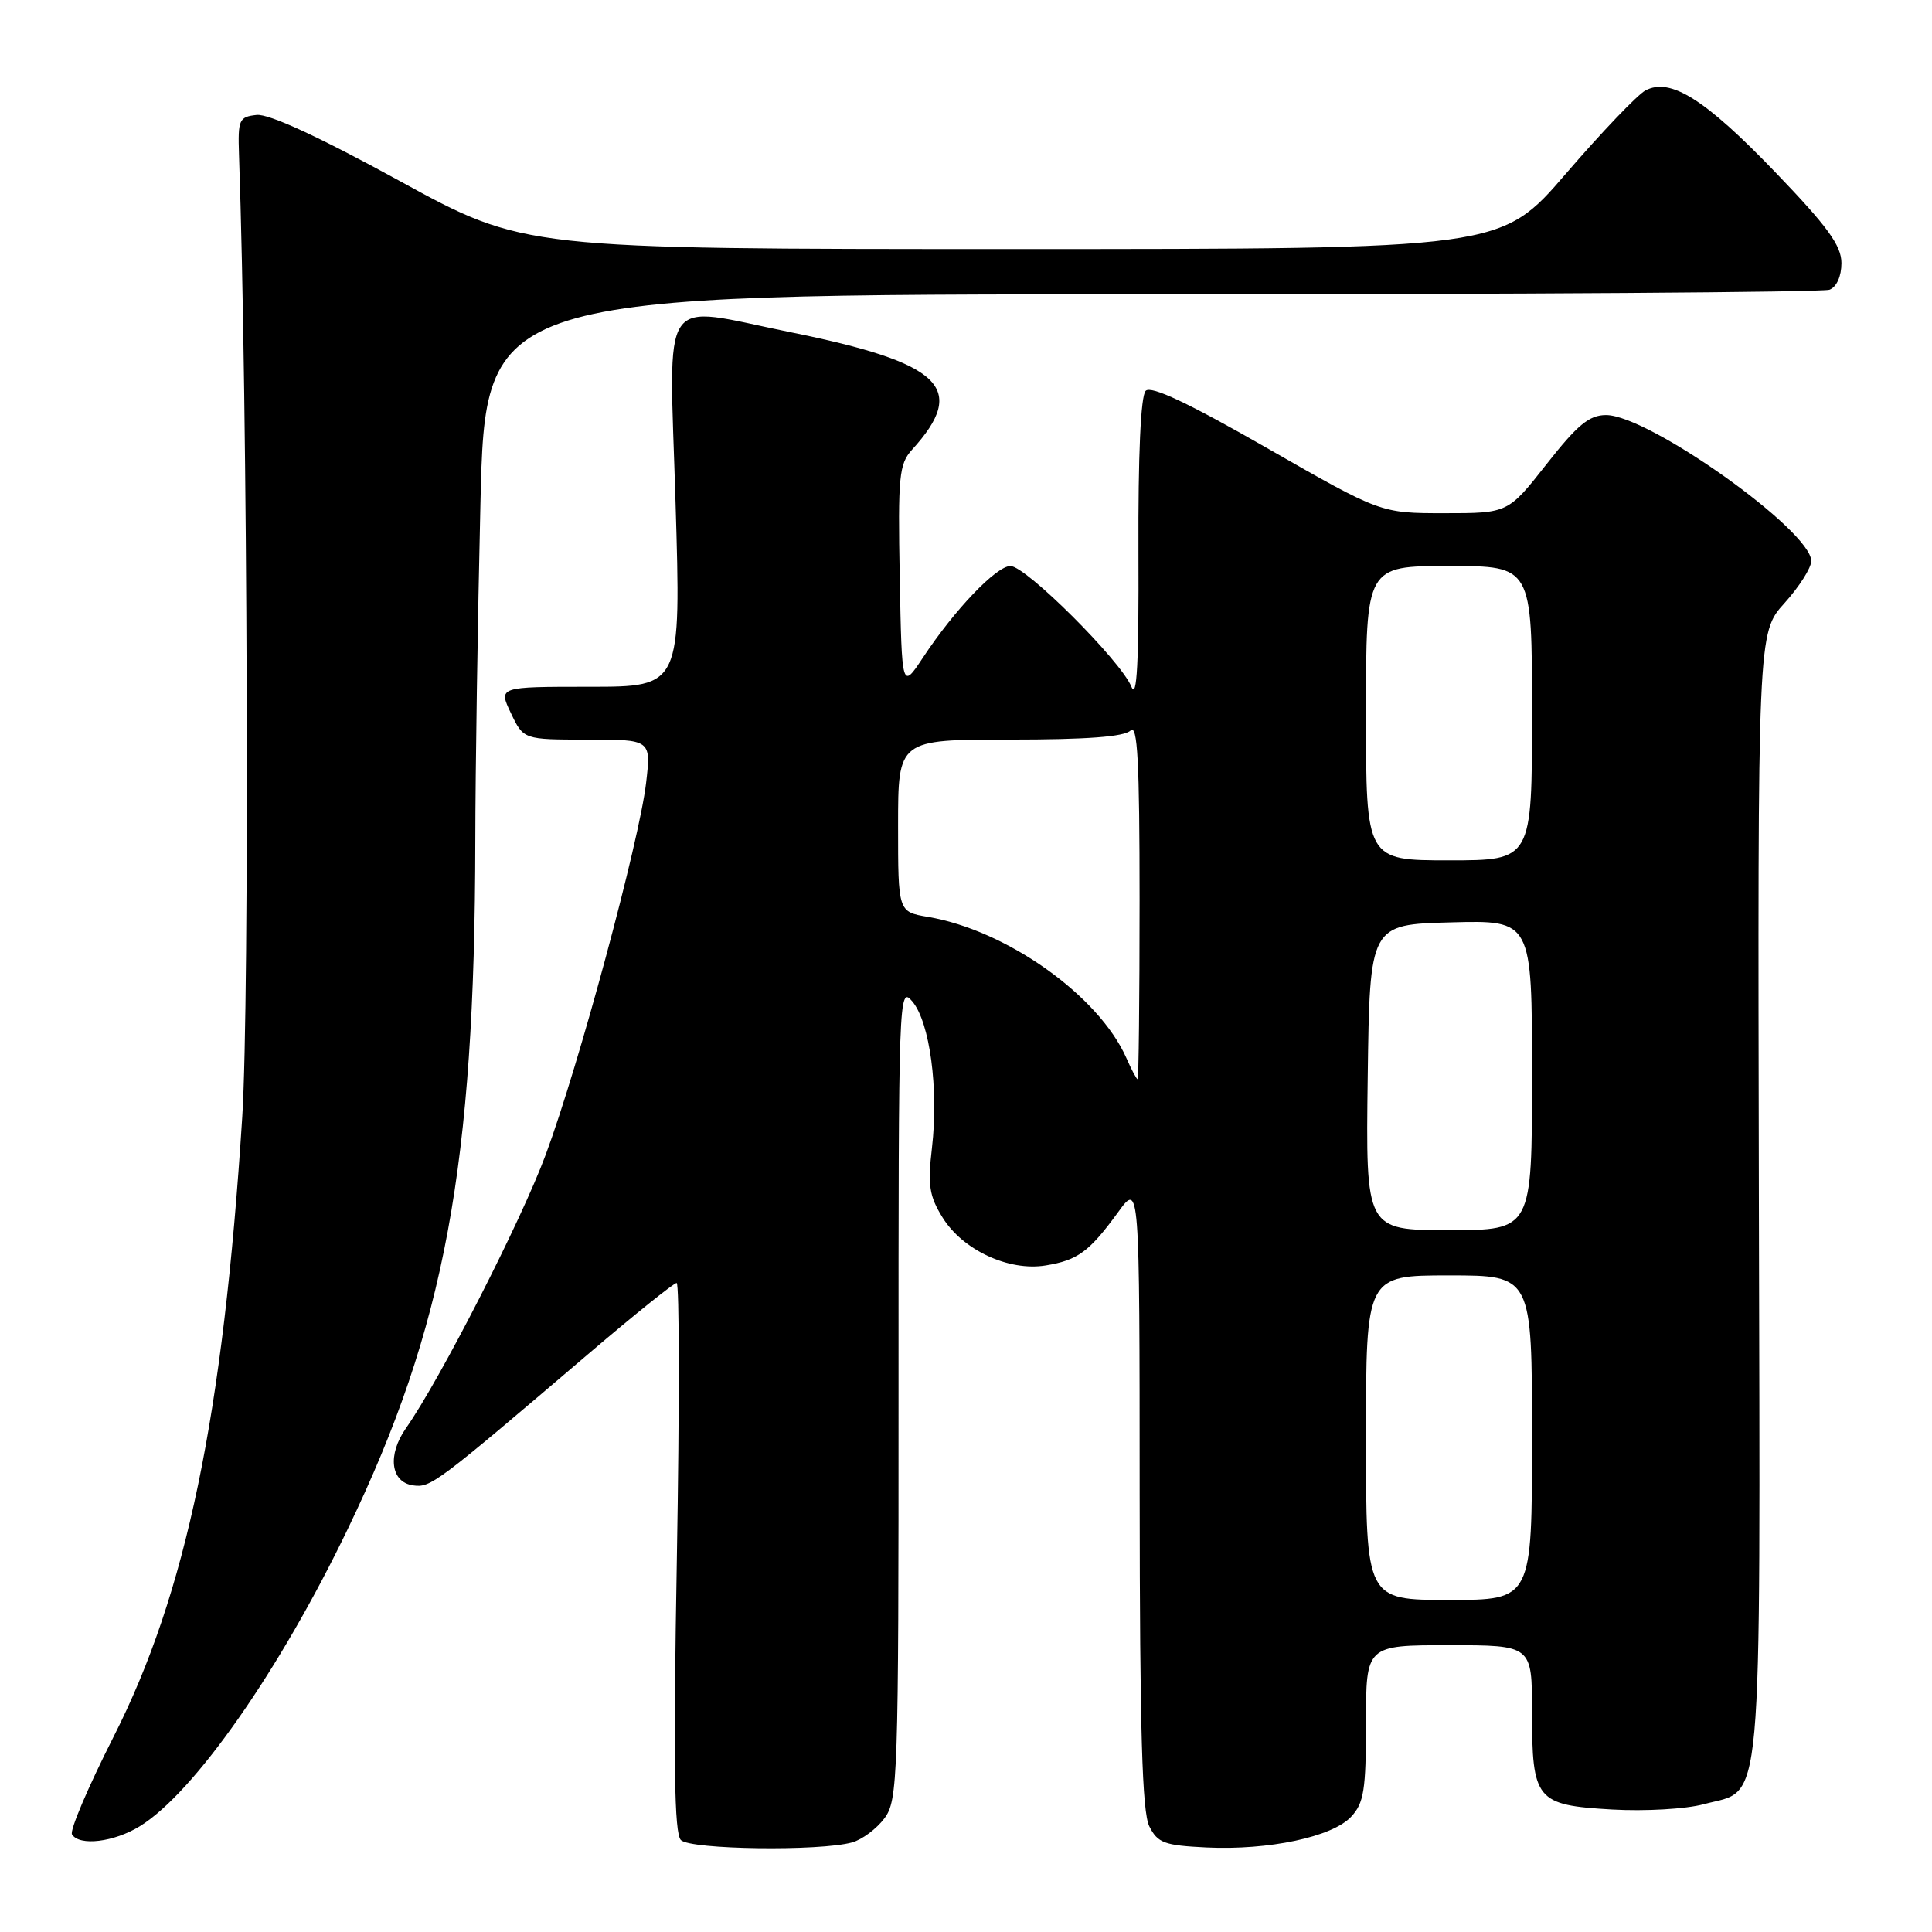 <?xml version="1.0" encoding="UTF-8" standalone="no"?>
<!DOCTYPE svg PUBLIC "-//W3C//DTD SVG 1.1//EN" "http://www.w3.org/Graphics/SVG/1.1/DTD/svg11.dtd" >
<svg xmlns="http://www.w3.org/2000/svg" xmlns:xlink="http://www.w3.org/1999/xlink" version="1.1" viewBox="0 0 256 256">
 <g >
 <path fill="currentColor"
d=" M 112.91 244.13 C 114.24 243.76 116.16 242.32 117.19 240.94 C 118.97 238.56 119.07 235.66 119.06 184.47 C 119.05 131.76 119.09 130.55 120.90 132.71 C 123.21 135.46 124.39 144.31 123.49 152.09 C 122.91 157.04 123.13 158.48 124.89 161.32 C 127.55 165.63 133.66 168.48 138.55 167.68 C 142.81 166.99 144.34 165.86 148.17 160.60 C 151.00 156.70 151.00 156.70 151.01 198.10 C 151.03 229.39 151.34 240.11 152.29 242.00 C 153.40 244.21 154.28 244.53 159.87 244.80 C 168.12 245.19 176.55 243.40 179.03 240.73 C 180.73 238.92 181.00 237.18 181.00 228.31 C 181.00 218.00 181.00 218.00 192.00 218.00 C 203.00 218.00 203.00 218.00 203.00 226.81 C 203.00 238.56 203.52 239.19 213.60 239.77 C 217.99 240.02 223.39 239.71 225.75 239.07 C 233.72 236.92 233.24 242.28 233.06 158.44 C 232.90 83.85 232.90 83.85 236.45 79.92 C 238.40 77.76 240.00 75.25 240.00 74.34 C 240.00 70.31 218.47 55.00 212.81 55.00 C 210.58 55.00 209.02 56.29 204.93 61.50 C 199.82 68.00 199.82 68.00 191.38 68.00 C 182.95 68.00 182.95 68.00 167.90 59.38 C 157.47 53.40 152.53 51.07 151.81 51.79 C 151.15 52.45 150.80 60.30 150.85 73.17 C 150.91 87.81 150.65 92.80 149.92 91.00 C 148.53 87.57 135.94 75.00 133.89 75.00 C 132.02 75.00 126.49 80.78 122.30 87.13 C 119.50 91.36 119.50 91.36 119.22 76.52 C 118.97 63.11 119.13 61.49 120.85 59.59 C 128.30 51.40 124.86 48.09 104.64 44.00 C 87.13 40.45 88.66 38.18 89.51 66.50 C 90.25 91.00 90.25 91.00 78.14 91.00 C 66.03 91.00 66.03 91.00 67.70 94.50 C 69.37 98.00 69.37 98.00 77.82 98.00 C 86.28 98.00 86.28 98.00 85.61 103.75 C 84.71 111.47 76.69 141.20 72.31 153.00 C 69.07 161.76 58.33 182.78 53.79 189.25 C 51.31 192.79 51.76 196.40 54.74 196.82 C 57.07 197.15 57.74 196.65 78.14 179.25 C 84.11 174.16 89.29 170.00 89.66 170.00 C 90.02 170.00 90.04 186.35 89.69 206.32 C 89.21 233.56 89.34 242.94 90.22 243.82 C 91.49 245.09 108.64 245.32 112.91 244.13 Z  M 18.54 241.98 C 25.75 237.52 37.05 221.37 46.09 202.58 C 58.94 175.91 62.92 154.44 62.98 111.50 C 62.99 102.15 63.30 82.01 63.66 66.75 C 64.32 39.00 64.32 39.00 152.58 39.00 C 201.12 39.00 241.55 38.73 242.42 38.39 C 243.36 38.03 244.00 36.61 244.00 34.86 C 244.00 32.54 242.18 30.04 235.25 22.83 C 225.93 13.13 221.32 10.23 218.02 11.99 C 216.96 12.56 212.22 17.52 207.49 23.01 C 198.89 33.00 198.89 33.00 134.16 33.00 C 69.42 33.00 69.42 33.00 52.96 23.98 C 42.28 18.13 35.62 15.05 34.00 15.23 C 31.68 15.48 31.51 15.85 31.67 20.50 C 32.82 53.63 33.08 132.53 32.10 148.00 C 29.58 187.56 24.68 211.17 15.01 230.21 C 11.69 236.77 9.22 242.55 9.54 243.07 C 10.52 244.65 15.10 244.10 18.54 241.98 Z  M 181.00 190.50 C 181.00 169.00 181.00 169.00 192.00 169.00 C 203.00 169.00 203.00 169.00 203.00 190.50 C 203.00 212.00 203.00 212.00 192.00 212.00 C 181.00 212.00 181.00 212.00 181.00 190.50 Z  M 181.23 142.75 C 181.50 122.50 181.50 122.50 192.25 122.22 C 203.00 121.93 203.00 121.93 203.00 142.47 C 203.00 163.00 203.00 163.00 191.98 163.00 C 180.96 163.00 180.96 163.00 181.23 142.75 Z  M 149.24 140.17 C 145.58 131.92 133.38 123.25 122.94 121.49 C 119.00 120.82 119.00 120.82 119.00 109.41 C 119.00 98.00 119.00 98.00 133.80 98.00 C 143.98 98.00 148.97 97.63 149.80 96.80 C 150.73 95.87 151.00 100.87 151.00 119.30 C 151.00 132.34 150.88 143.00 150.74 143.00 C 150.60 143.00 149.92 141.73 149.24 140.17 Z  M 181.00 94.50 C 181.00 75.00 181.00 75.00 192.00 75.00 C 203.00 75.00 203.00 75.00 203.00 94.50 C 203.00 114.00 203.00 114.00 192.00 114.00 C 181.00 114.00 181.00 114.00 181.00 94.50 Z "/>
</g>
</svg>